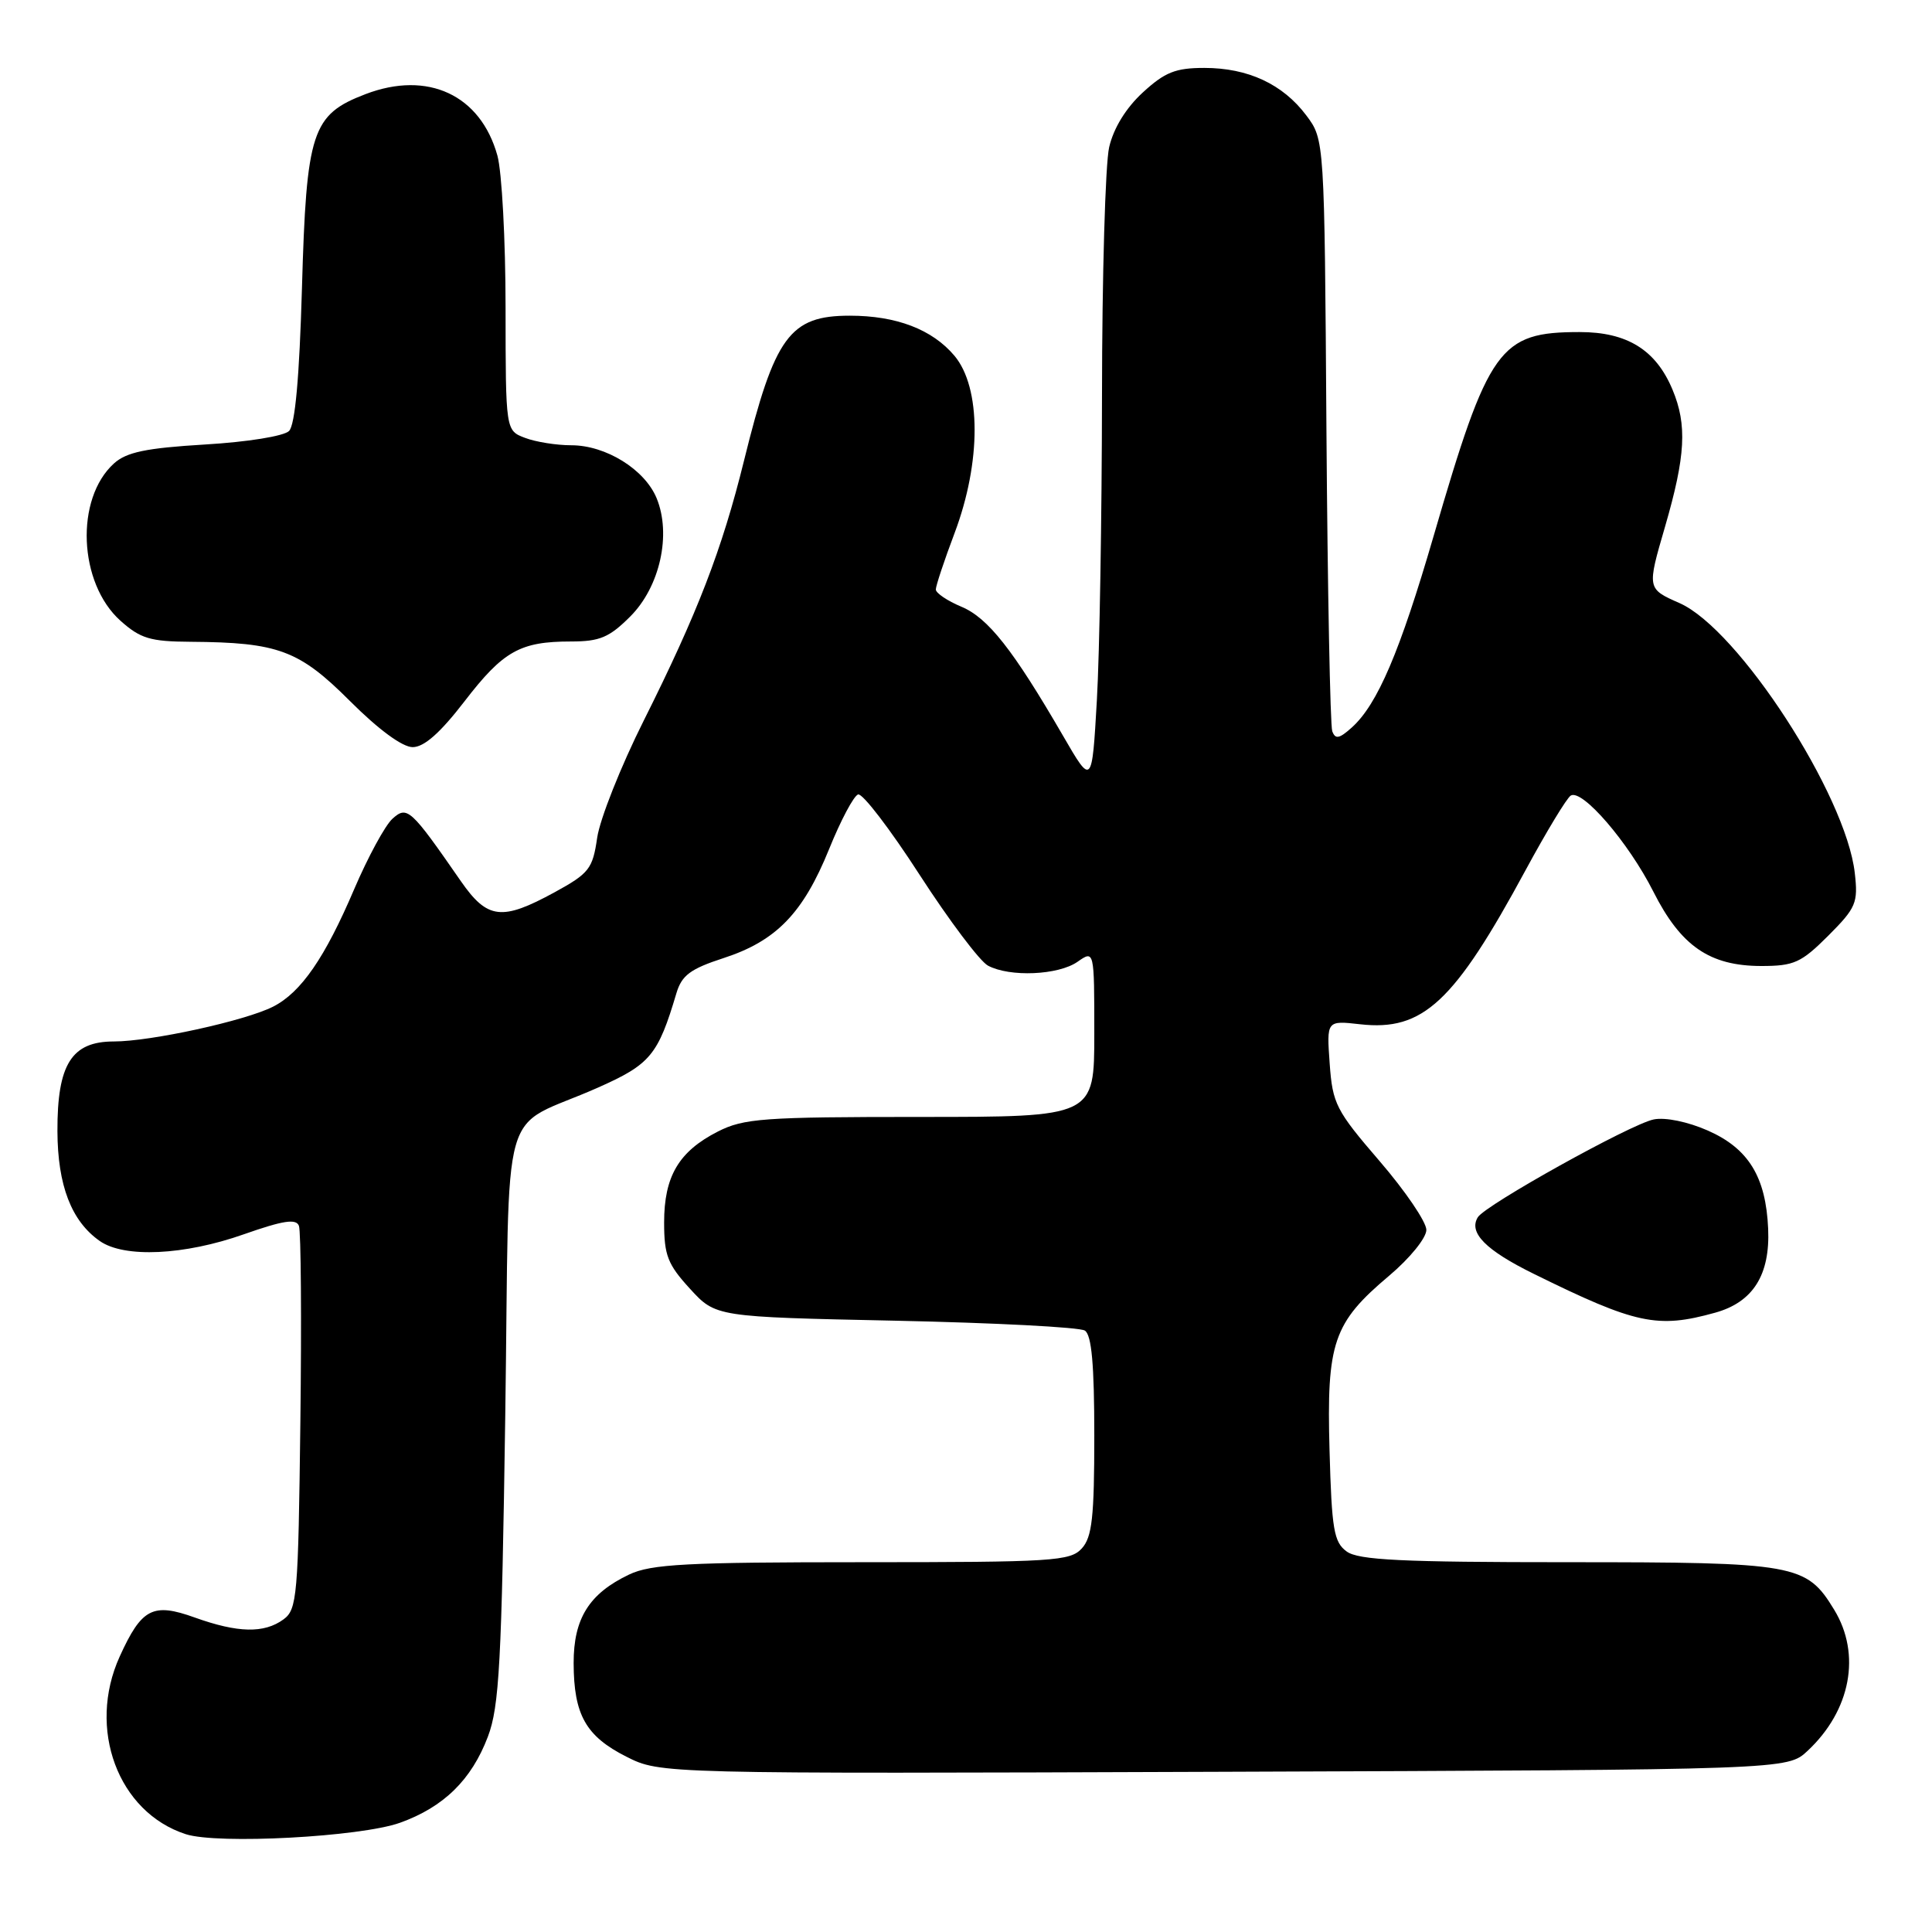 <?xml version="1.0" encoding="UTF-8" standalone="no"?>
<!DOCTYPE svg PUBLIC "-//W3C//DTD SVG 1.1//EN" "http://www.w3.org/Graphics/SVG/1.1/DTD/svg11.dtd" >
<svg xmlns="http://www.w3.org/2000/svg" xmlns:xlink="http://www.w3.org/1999/xlink" version="1.1" viewBox="0 0 256 256">
 <g >
 <path fill="currentColor"
d=" M 52.99 241.53 C 58.79 239.45 62.48 235.84 64.65 230.11 C 66.16 226.13 66.47 220.30 66.95 187.54 C 67.58 144.19 65.92 150.03 79.24 144.11 C 86.18 141.03 87.19 139.81 89.63 131.60 C 90.34 129.23 91.48 128.38 95.88 126.95 C 102.86 124.68 106.42 121.00 109.86 112.51 C 111.39 108.72 113.12 105.46 113.70 105.27 C 114.28 105.07 117.95 109.87 121.85 115.91 C 125.76 121.96 129.84 127.38 130.91 127.95 C 133.80 129.50 140.24 129.22 142.78 127.44 C 145.00 125.89 145.00 125.89 145.00 136.94 C 145.00 148.00 145.00 148.00 121.96 148.00 C 101.12 148.00 98.56 148.19 95.11 149.94 C 89.94 152.58 88.00 155.87 88.00 161.98 C 88.00 166.33 88.47 167.54 91.42 170.76 C 94.84 174.50 94.84 174.50 118.67 175.00 C 131.78 175.28 143.06 175.86 143.75 176.31 C 144.65 176.89 145.00 180.84 145.00 190.23 C 145.00 201.03 144.71 203.67 143.35 205.17 C 141.82 206.86 139.56 207.00 114.25 207.00 C 90.97 207.00 86.28 207.25 83.37 208.63 C 78.07 211.15 76.00 214.45 76.01 220.38 C 76.03 227.23 77.63 230.06 83.00 232.77 C 87.50 235.04 87.50 235.04 162.17 234.77 C 236.84 234.50 236.84 234.50 239.51 232.00 C 245.24 226.65 246.64 219.20 243.04 213.30 C 239.35 207.24 238.01 207.00 207.74 207.00 C 185.71 207.00 180.00 206.72 178.44 205.58 C 176.74 204.34 176.46 202.67 176.17 192.16 C 175.77 177.88 176.66 175.28 184.07 169.04 C 186.81 166.73 189.00 164.03 189.00 162.97 C 189.00 161.91 186.21 157.81 182.80 153.85 C 177.02 147.14 176.57 146.26 176.19 140.93 C 175.78 135.22 175.78 135.22 180.22 135.72 C 188.56 136.66 192.68 132.82 202.17 115.26 C 204.92 110.18 207.60 105.75 208.13 105.42 C 209.64 104.49 215.79 111.63 219.08 118.15 C 222.72 125.36 226.53 127.99 233.37 128.00 C 237.72 128.00 238.66 127.57 242.25 123.99 C 245.94 120.29 246.22 119.64 245.77 115.69 C 244.61 105.33 230.35 83.37 222.56 79.92 C 218.23 78.01 218.23 78.01 220.62 69.81 C 223.35 60.41 223.57 56.31 221.62 51.64 C 219.42 46.36 215.61 44.00 209.32 44.00 C 198.67 44.00 197.25 45.99 189.97 71.00 C 185.49 86.38 182.53 93.32 179.13 96.39 C 177.46 97.89 176.94 97.99 176.53 96.89 C 176.26 96.12 175.91 78.18 175.76 57.00 C 175.50 18.50 175.50 18.50 173.09 15.29 C 169.98 11.15 165.37 9.00 159.58 9.00 C 155.77 9.00 154.36 9.56 151.43 12.25 C 149.19 14.31 147.56 16.97 146.97 19.50 C 146.46 21.70 146.03 36.55 146.02 52.50 C 146.00 68.45 145.70 86.59 145.34 92.80 C 144.69 104.11 144.69 104.11 140.86 97.50 C 134.23 86.07 130.91 81.86 127.38 80.39 C 125.52 79.61 124.00 78.58 124.00 78.11 C 124.00 77.63 125.12 74.25 126.50 70.60 C 130.03 61.21 130.02 51.37 126.47 47.14 C 123.53 43.65 118.78 41.83 112.60 41.83 C 104.64 41.83 102.65 44.56 98.58 61.06 C 95.67 72.84 92.41 81.28 85.29 95.50 C 82.26 101.55 79.49 108.53 79.13 111.00 C 78.53 115.13 78.07 115.72 73.49 118.23 C 66.49 122.05 64.59 121.83 61.06 116.75 C 54.39 107.12 53.95 106.73 51.99 108.50 C 51.02 109.39 48.75 113.57 46.94 117.80 C 43.06 126.90 39.90 131.49 36.20 133.38 C 32.51 135.26 19.99 138.00 15.08 138.00 C 9.48 138.00 7.58 141.03 7.61 149.89 C 7.64 157.08 9.46 161.81 13.22 164.44 C 16.46 166.71 24.41 166.34 32.31 163.55 C 37.52 161.72 39.24 161.45 39.61 162.43 C 39.88 163.13 39.97 174.83 39.80 188.44 C 39.52 211.57 39.37 213.26 37.56 214.58 C 35.00 216.45 31.53 216.38 25.81 214.33 C 20.25 212.33 18.77 213.10 15.86 219.50 C 11.52 229.06 15.63 240.13 24.62 243.04 C 28.86 244.41 47.73 243.40 52.99 241.53 Z  M 227.26 173.94 C 232.28 172.55 234.56 168.94 234.29 162.82 C 233.99 155.94 231.69 152.19 226.31 149.81 C 223.66 148.64 220.66 148.02 219.13 148.33 C 216.09 148.94 196.84 159.65 195.82 161.29 C 194.56 163.33 196.86 165.66 203.25 168.80 C 216.78 175.47 219.61 176.07 227.26 173.94 Z  M 61.55 92.93 C 66.69 86.25 68.92 85.00 75.67 85.00 C 79.47 85.00 80.74 84.46 83.51 81.69 C 87.45 77.75 88.99 70.81 87.00 66.00 C 85.42 62.19 80.27 59.00 75.70 59.00 C 73.74 59.00 70.98 58.56 69.57 58.02 C 67.00 57.05 67.00 57.05 66.99 40.77 C 66.99 31.82 66.50 22.76 65.91 20.62 C 63.68 12.58 56.69 9.32 48.44 12.47 C 41.32 15.19 40.60 17.38 40.01 38.20 C 39.67 50.06 39.10 56.30 38.30 57.11 C 37.61 57.79 32.77 58.57 27.15 58.90 C 19.34 59.37 16.76 59.91 15.10 61.41 C 9.93 66.09 10.39 77.26 15.96 82.25 C 18.60 84.61 19.91 85.01 25.27 85.04 C 36.87 85.12 39.63 86.15 46.37 92.89 C 50.15 96.67 53.32 99.00 54.68 99.00 C 56.20 99.00 58.34 97.10 61.55 92.93 Z "/>
</g>
</svg>